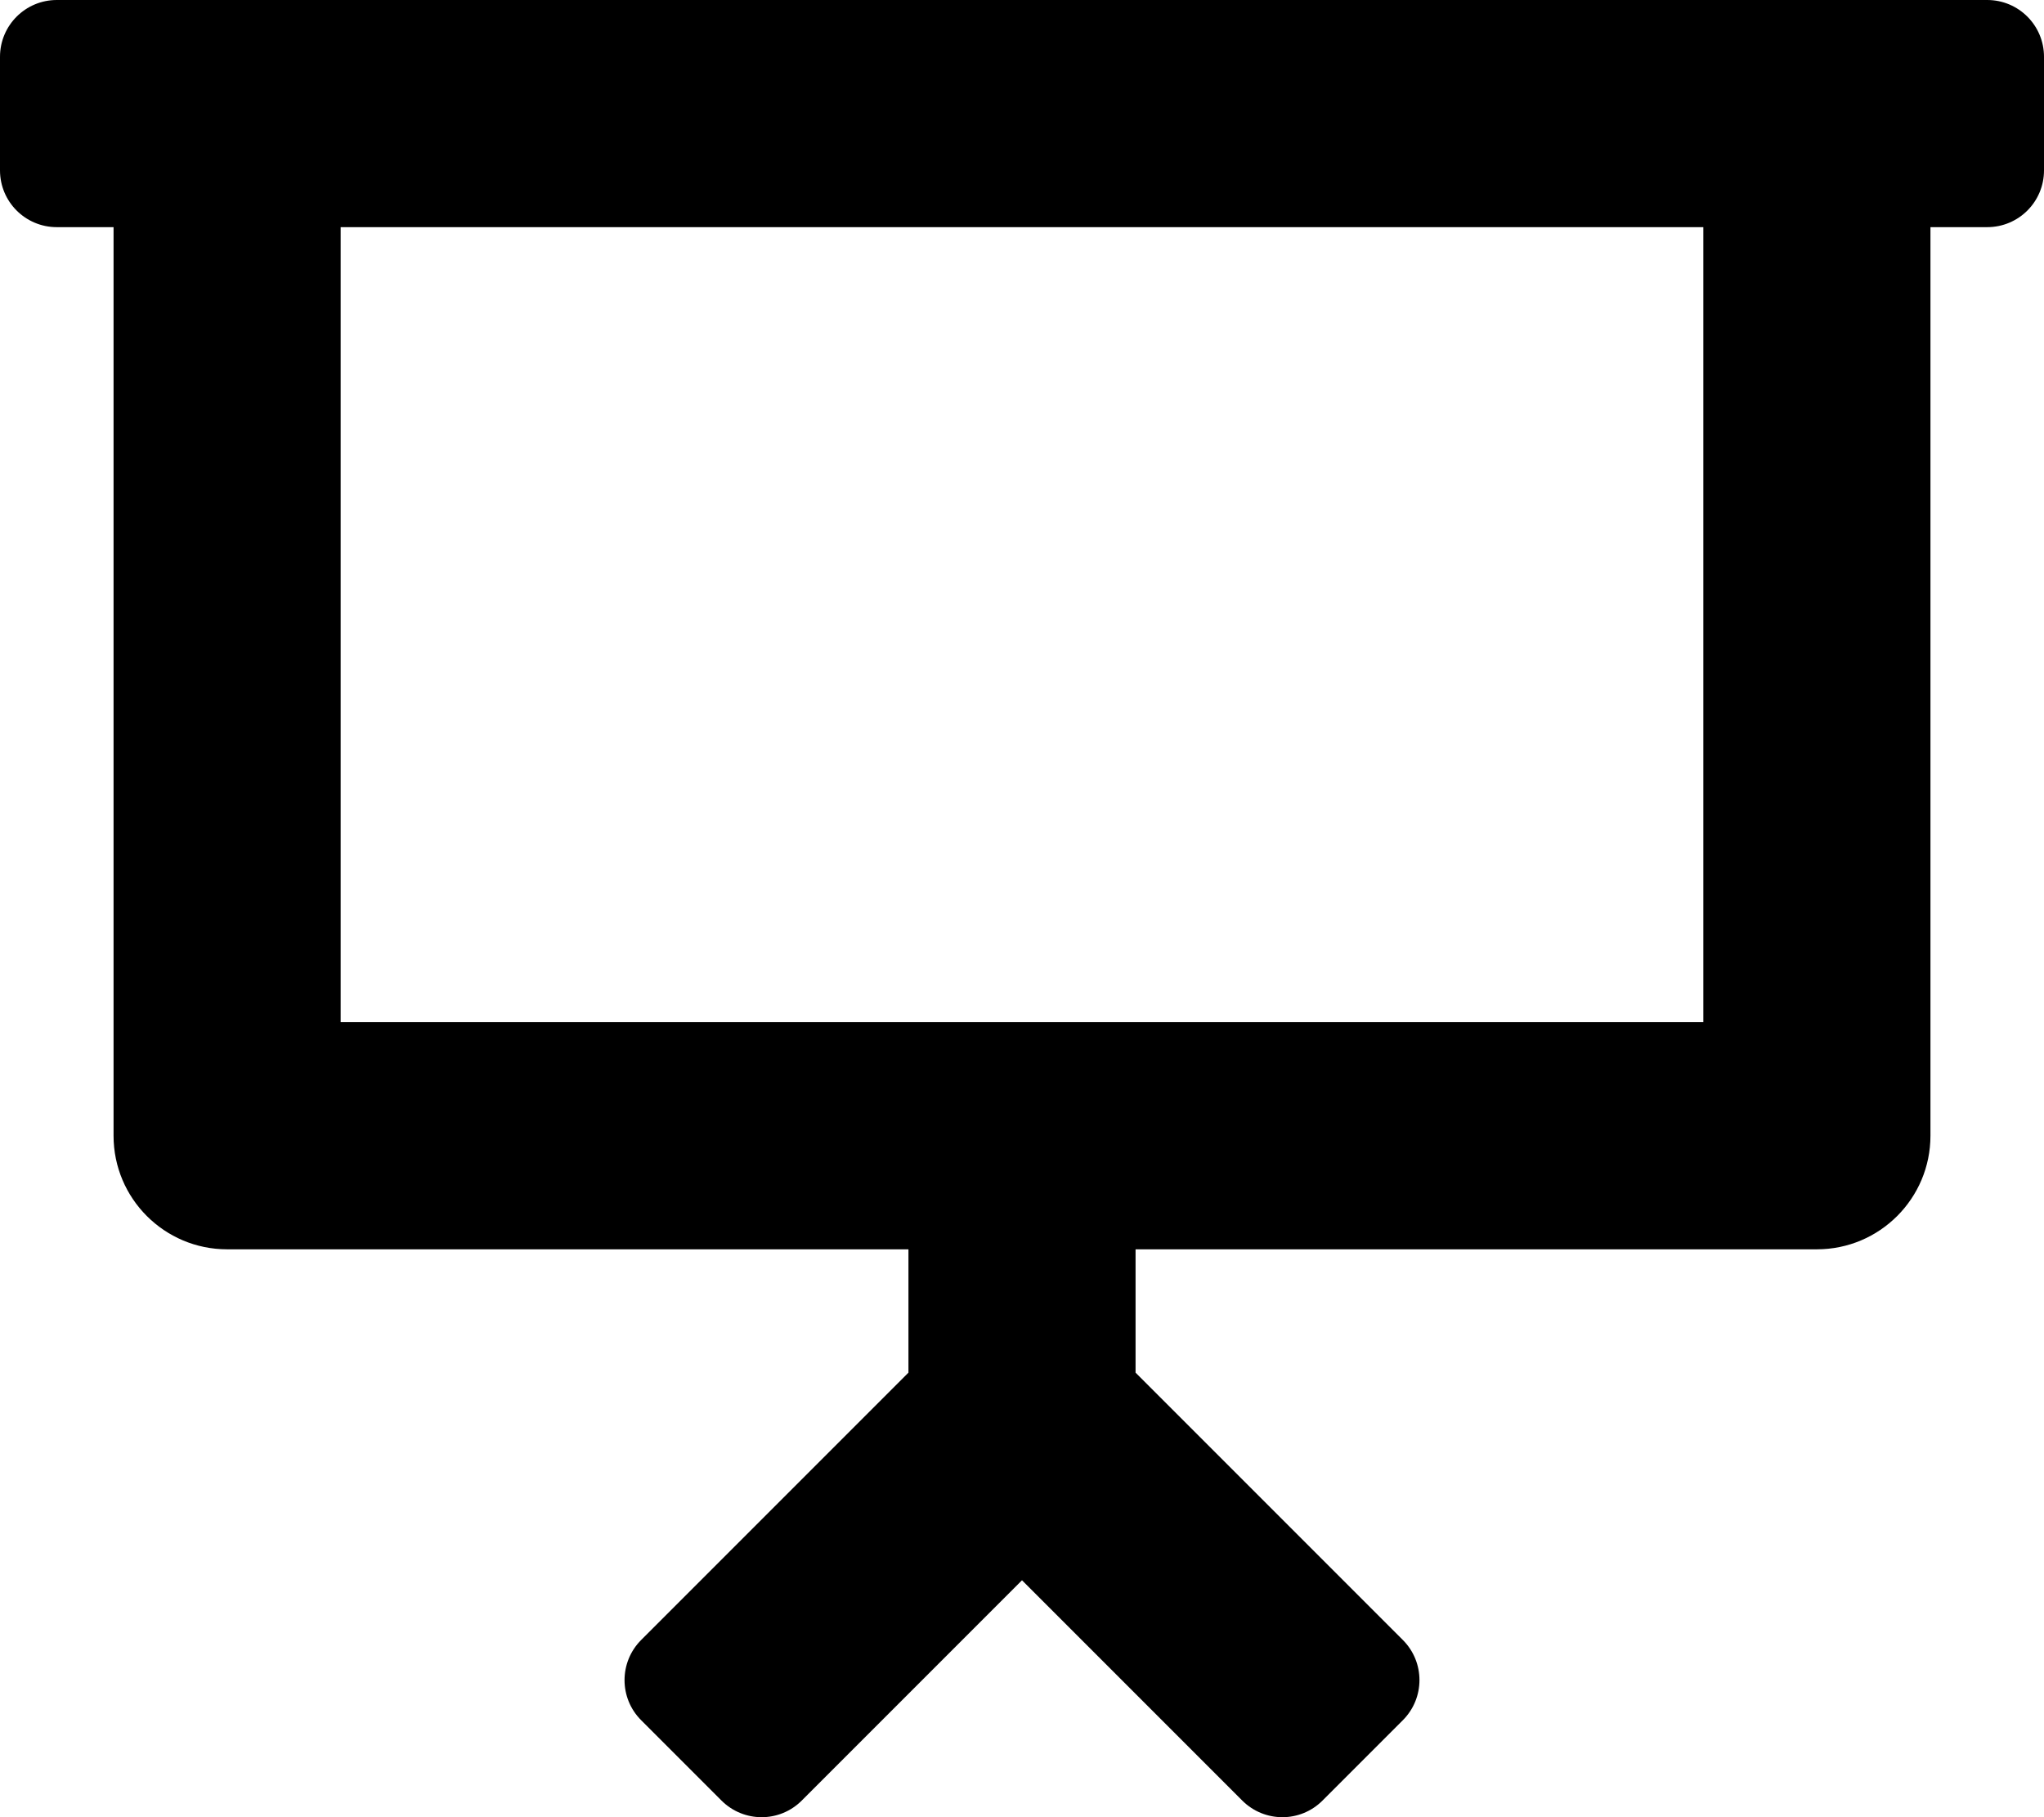 <!-- Generated by IcoMoon.io -->
<svg version="1.1" xmlns="http://www.w3.org/2000/svg" width="36" height="32" viewBox="0 0 36 32">
<title>presentation-solid</title>
<path d="M35 0h-34c-0.552 0-1 0.448-1 1v2c0 0.553 0.448 1 1 1h1v16c0 1.104 0.896 2 2 2h12v2.172l-4.707 4.707c-0.391 0.391-0.391 1.024 0 1.414l1.414 1.414c0.391 0.391 1.024 0.391 1.414 0l3.879-3.879 3.879 3.879c0.391 0.391 1.024 0.391 1.414 0l1.414-1.414c0.391-0.391 0.391-1.024 0-1.414l-4.707-4.707v-2.172h12c1.104 0 2-0.896 2-2v-16h1c0.553 0 1-0.447 1-1v-2c0-0.552-0.447-1-1-1zM30 18h-24v-14h24v14z"></path>
</svg>
